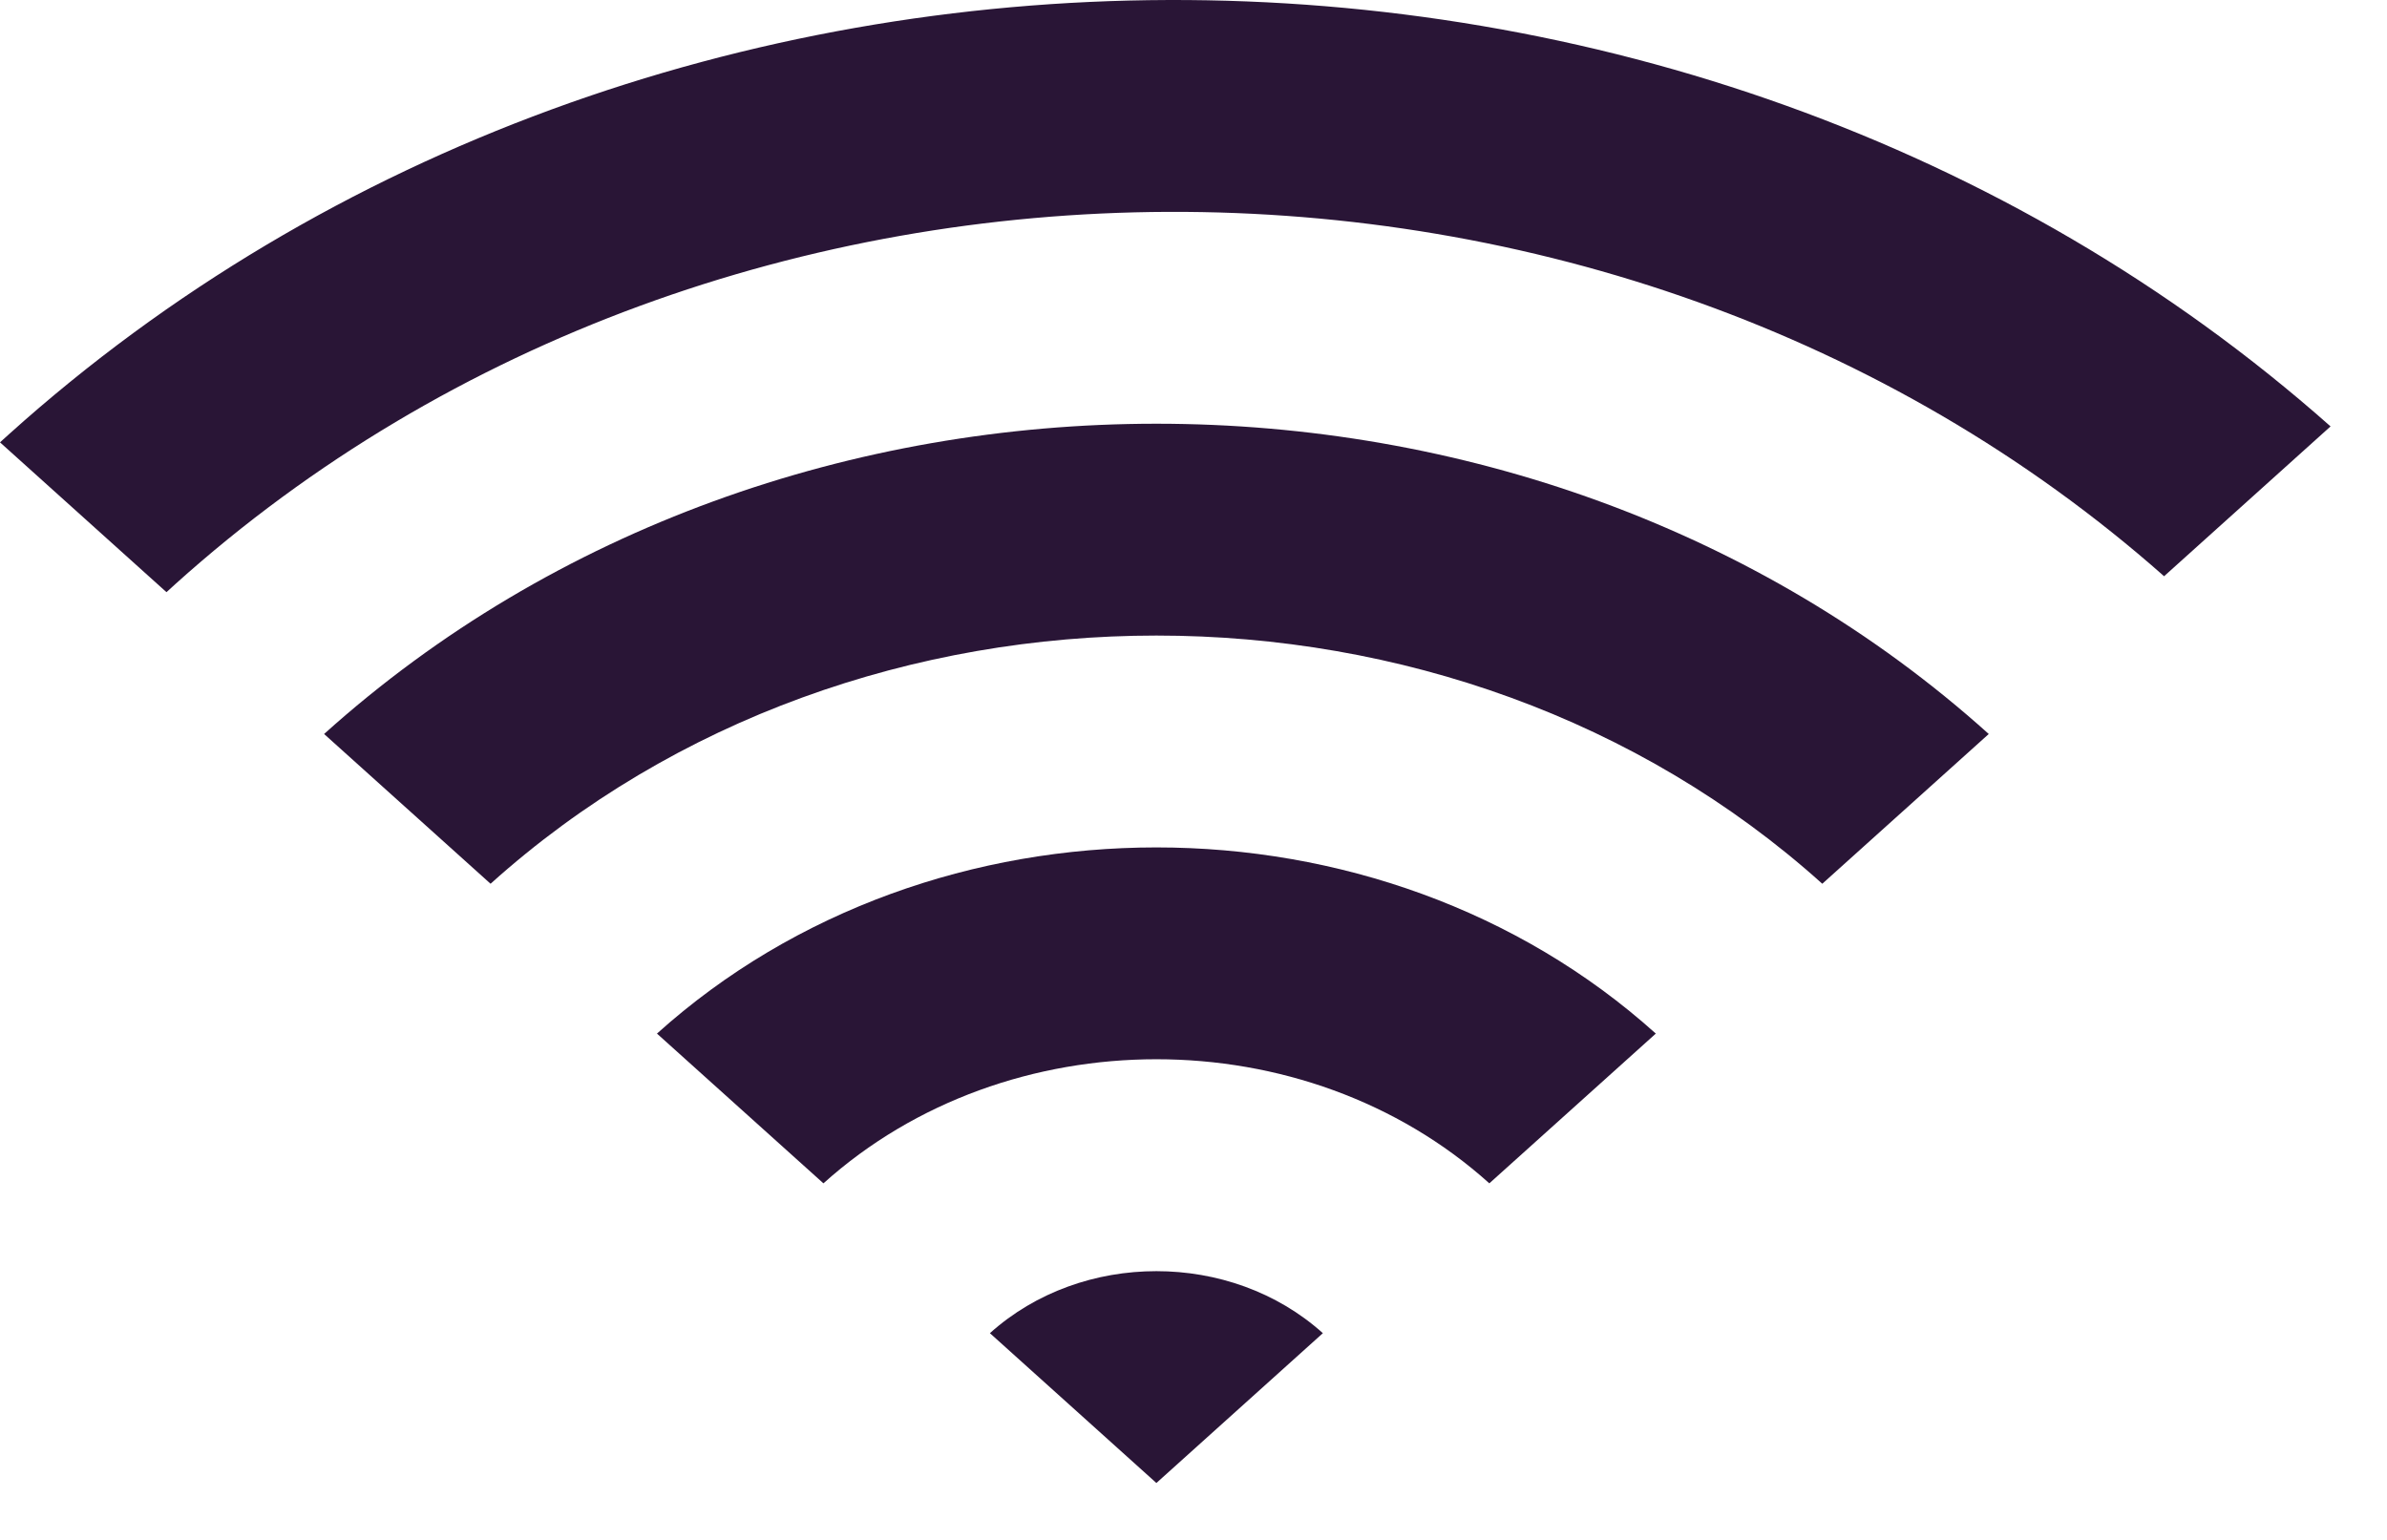 <svg width="31" height="20" viewBox="0 0 31 20" fill="none" xmlns="http://www.w3.org/2000/svg">
<path d="M0.115 5.641C0.076 5.676 0.038 5.71 0 5.745L2.162 7.691C2.2 7.656 2.238 7.621 2.276 7.587C9.402 1.174 20.932 1.14 28.105 7.484L30.267 5.538C21.9 -1.88 8.434 -1.846 0.115 5.641Z" fill="#291536"/>
<path d="M4.209 9.533C10.179 4.16 19.858 4.16 25.828 9.533L23.666 11.478C18.89 7.18 11.147 7.18 6.371 11.478L4.209 9.533Z" fill="#291536"/>
<path d="M21.504 13.424C17.922 10.2 12.114 10.2 8.532 13.424L10.694 15.369C13.082 13.22 16.954 13.22 19.342 15.369L21.504 13.424Z" fill="#291536"/>
<path d="M17.18 17.315C15.986 16.241 14.05 16.241 12.856 17.315L15.018 19.261L17.18 17.315Z" fill="#291536"/>
</svg>
